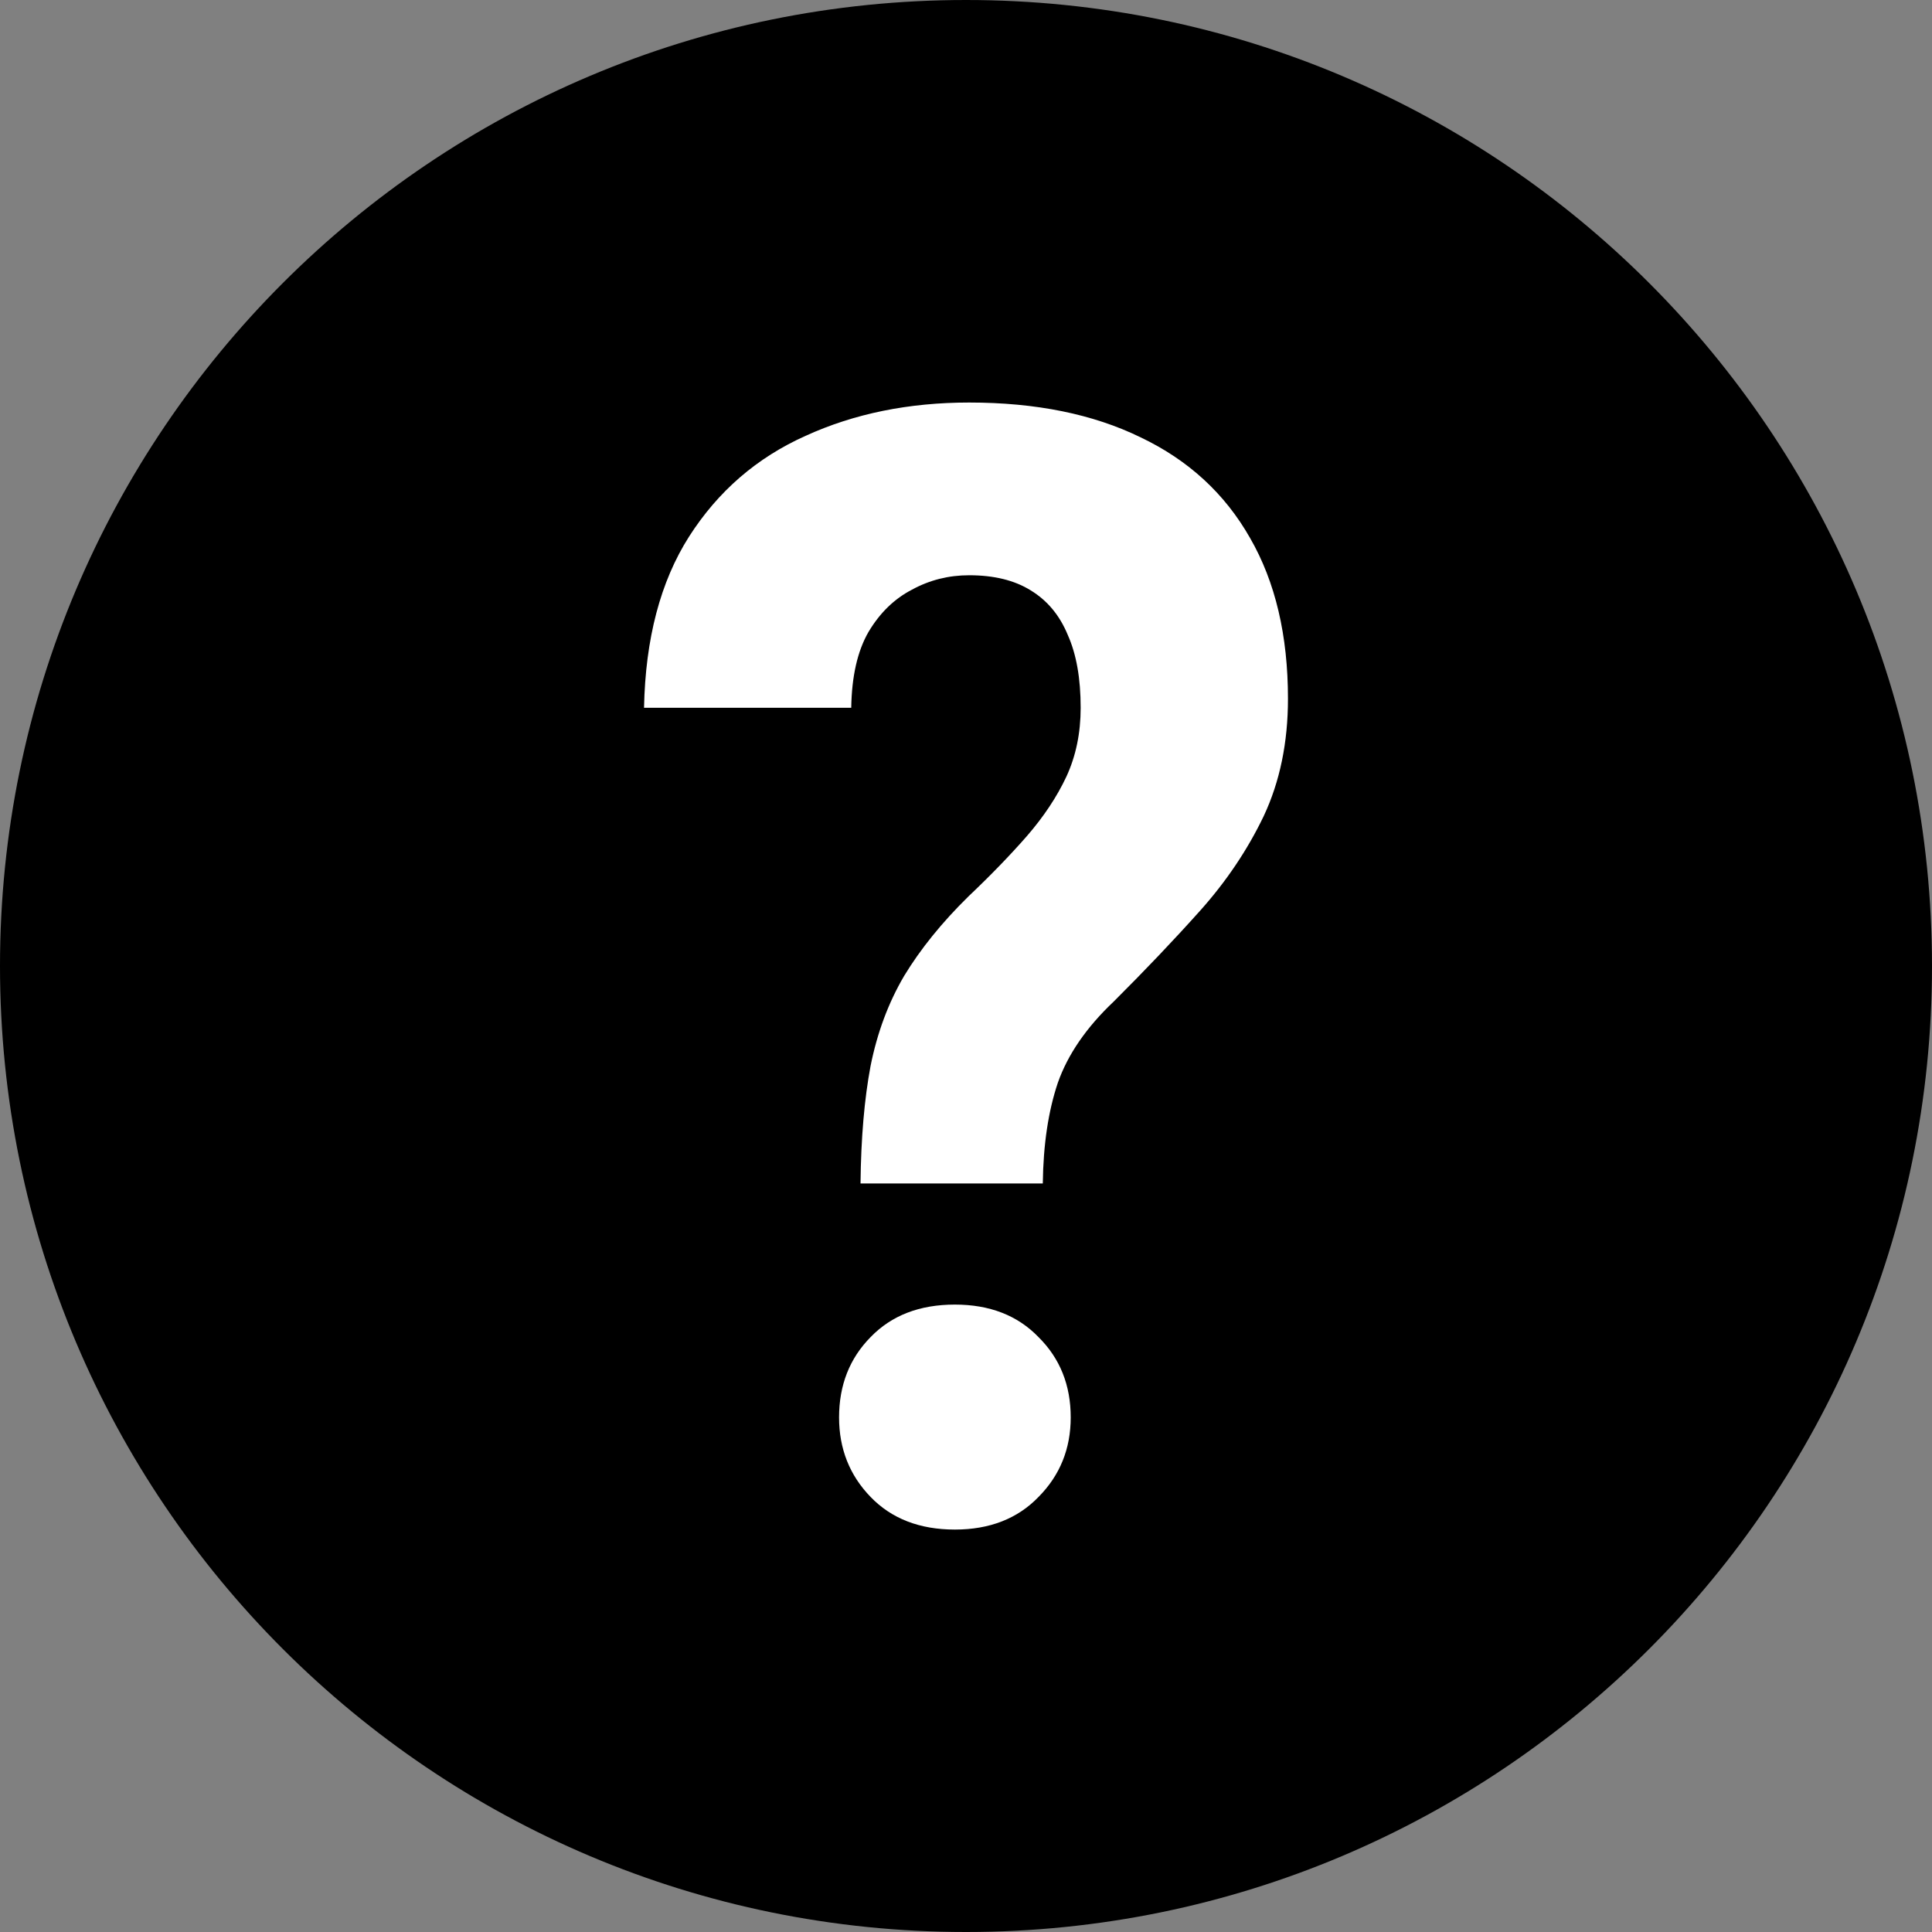 <svg xmlns="http://www.w3.org/2000/svg" width="20" height="20" viewBox="0 0 20 20" fill="none">
  <rect x="0" y="0" width="20" height="20" fill="#808080" stroke="none"/>
  <path d="M20 10C20 4.477 15.523 0 10 0C4.477 0 0 4.477 0 10C0 15.523 4.477 20 10 20C15.523 20 20 15.523 20 10Z" fill="currentColor"/>
  <path d="M10.795 12.251H8.908C8.913 11.78 8.948 11.375 9.012 11.035C9.081 10.69 9.197 10.379 9.36 10.102C9.528 9.825 9.749 9.551 10.026 9.279C10.258 9.059 10.46 8.85 10.633 8.652C10.805 8.453 10.941 8.249 11.039 8.04C11.138 7.826 11.187 7.588 11.187 7.327C11.187 7.024 11.143 6.773 11.054 6.574C10.97 6.37 10.842 6.216 10.669 6.111C10.502 6.007 10.29 5.955 10.033 5.955C9.821 5.955 9.624 6.004 9.441 6.104C9.259 6.198 9.108 6.344 8.99 6.543C8.876 6.741 8.817 7.003 8.812 7.327H6.667C6.681 6.611 6.837 6.02 7.133 5.555C7.434 5.084 7.836 4.737 8.339 4.512C8.842 4.282 9.407 4.167 10.033 4.167C10.724 4.167 11.316 4.287 11.809 4.528C12.302 4.763 12.68 5.11 12.941 5.57C13.203 6.025 13.333 6.579 13.333 7.233C13.333 7.687 13.249 8.092 13.082 8.448C12.914 8.798 12.694 9.125 12.423 9.428C12.152 9.731 11.853 10.045 11.528 10.369C11.247 10.635 11.054 10.915 10.951 11.208C10.852 11.501 10.8 11.848 10.795 12.251ZM8.686 14.673C8.686 14.339 8.795 14.062 9.012 13.842C9.229 13.617 9.52 13.505 9.885 13.505C10.245 13.505 10.534 13.617 10.751 13.842C10.973 14.062 11.084 14.339 11.084 14.673C11.084 14.997 10.973 15.272 10.751 15.496C10.534 15.721 10.245 15.834 9.885 15.834C9.52 15.834 9.229 15.721 9.012 15.496C8.795 15.272 8.686 14.997 8.686 14.673Z" fill="white"/>
</svg>